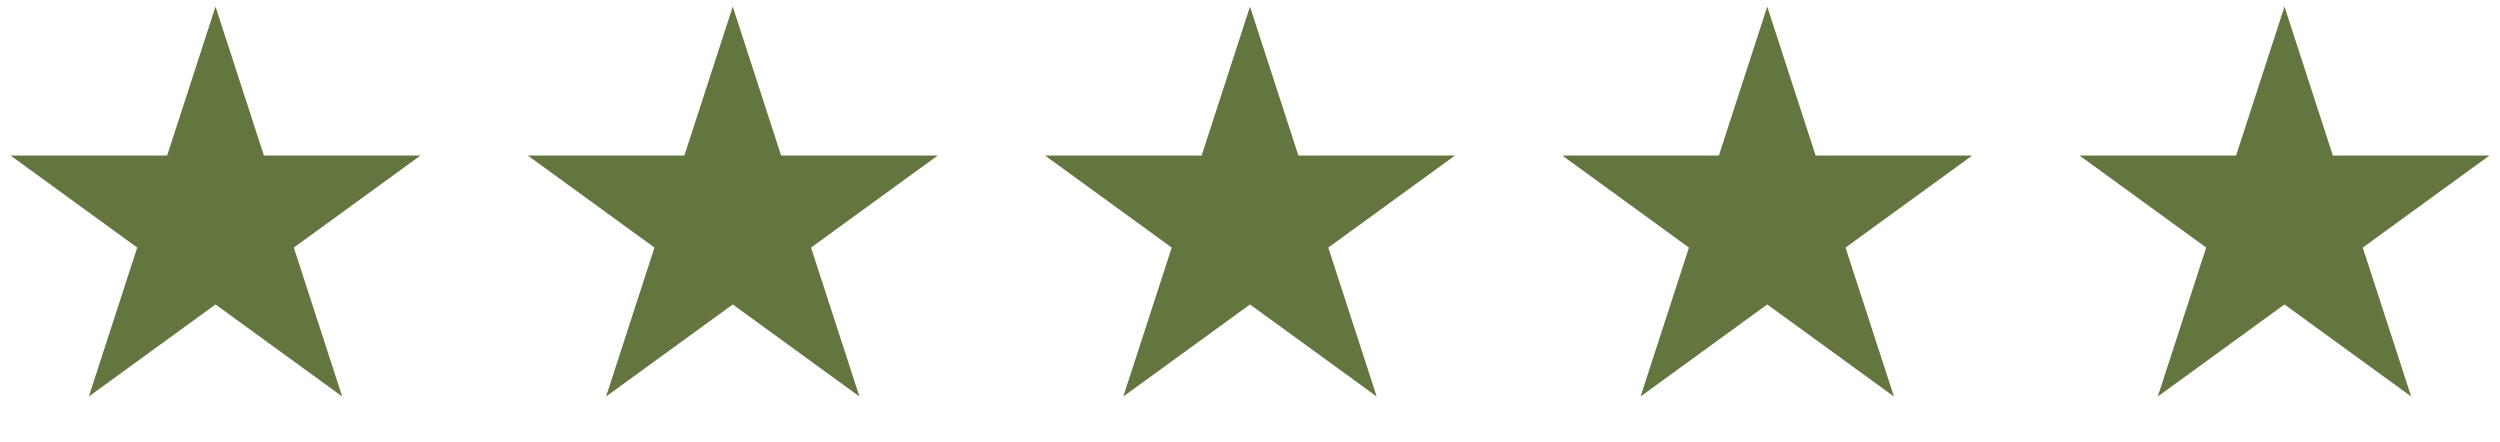 <svg width="232" height="41" viewBox="0 0 232 41" fill="none" xmlns="http://www.w3.org/2000/svg">
<path d="M20 0.614L24.49 14.434H39.021L27.265 22.975L31.756 36.795L20 28.254L8.244 36.795L12.735 22.975L0.979 14.434H15.51L20 0.614Z" fill="#647640"/>
<path d="M68 0.614L72.49 14.434H87.021L75.265 22.975L79.756 36.795L68 28.254L56.244 36.795L60.735 22.975L48.979 14.434H63.51L68 0.614Z" fill="#647640"/>
<path d="M116 0.614L120.49 14.434H135.021L123.265 22.975L127.756 36.795L116 28.254L104.244 36.795L108.735 22.975L96.979 14.434H111.51L116 0.614Z" fill="#647640"/>
<path d="M164 0.614L168.49 14.434H183.021L171.265 22.975L175.756 36.795L164 28.254L152.244 36.795L156.735 22.975L144.979 14.434H159.51L164 0.614Z" fill="#647640"/>
<path d="M212 0.614L216.49 14.434H231.021L219.265 22.975L223.756 36.795L212 28.254L200.244 36.795L204.735 22.975L192.979 14.434H207.51L212 0.614Z" fill="#647640"/>
</svg>

